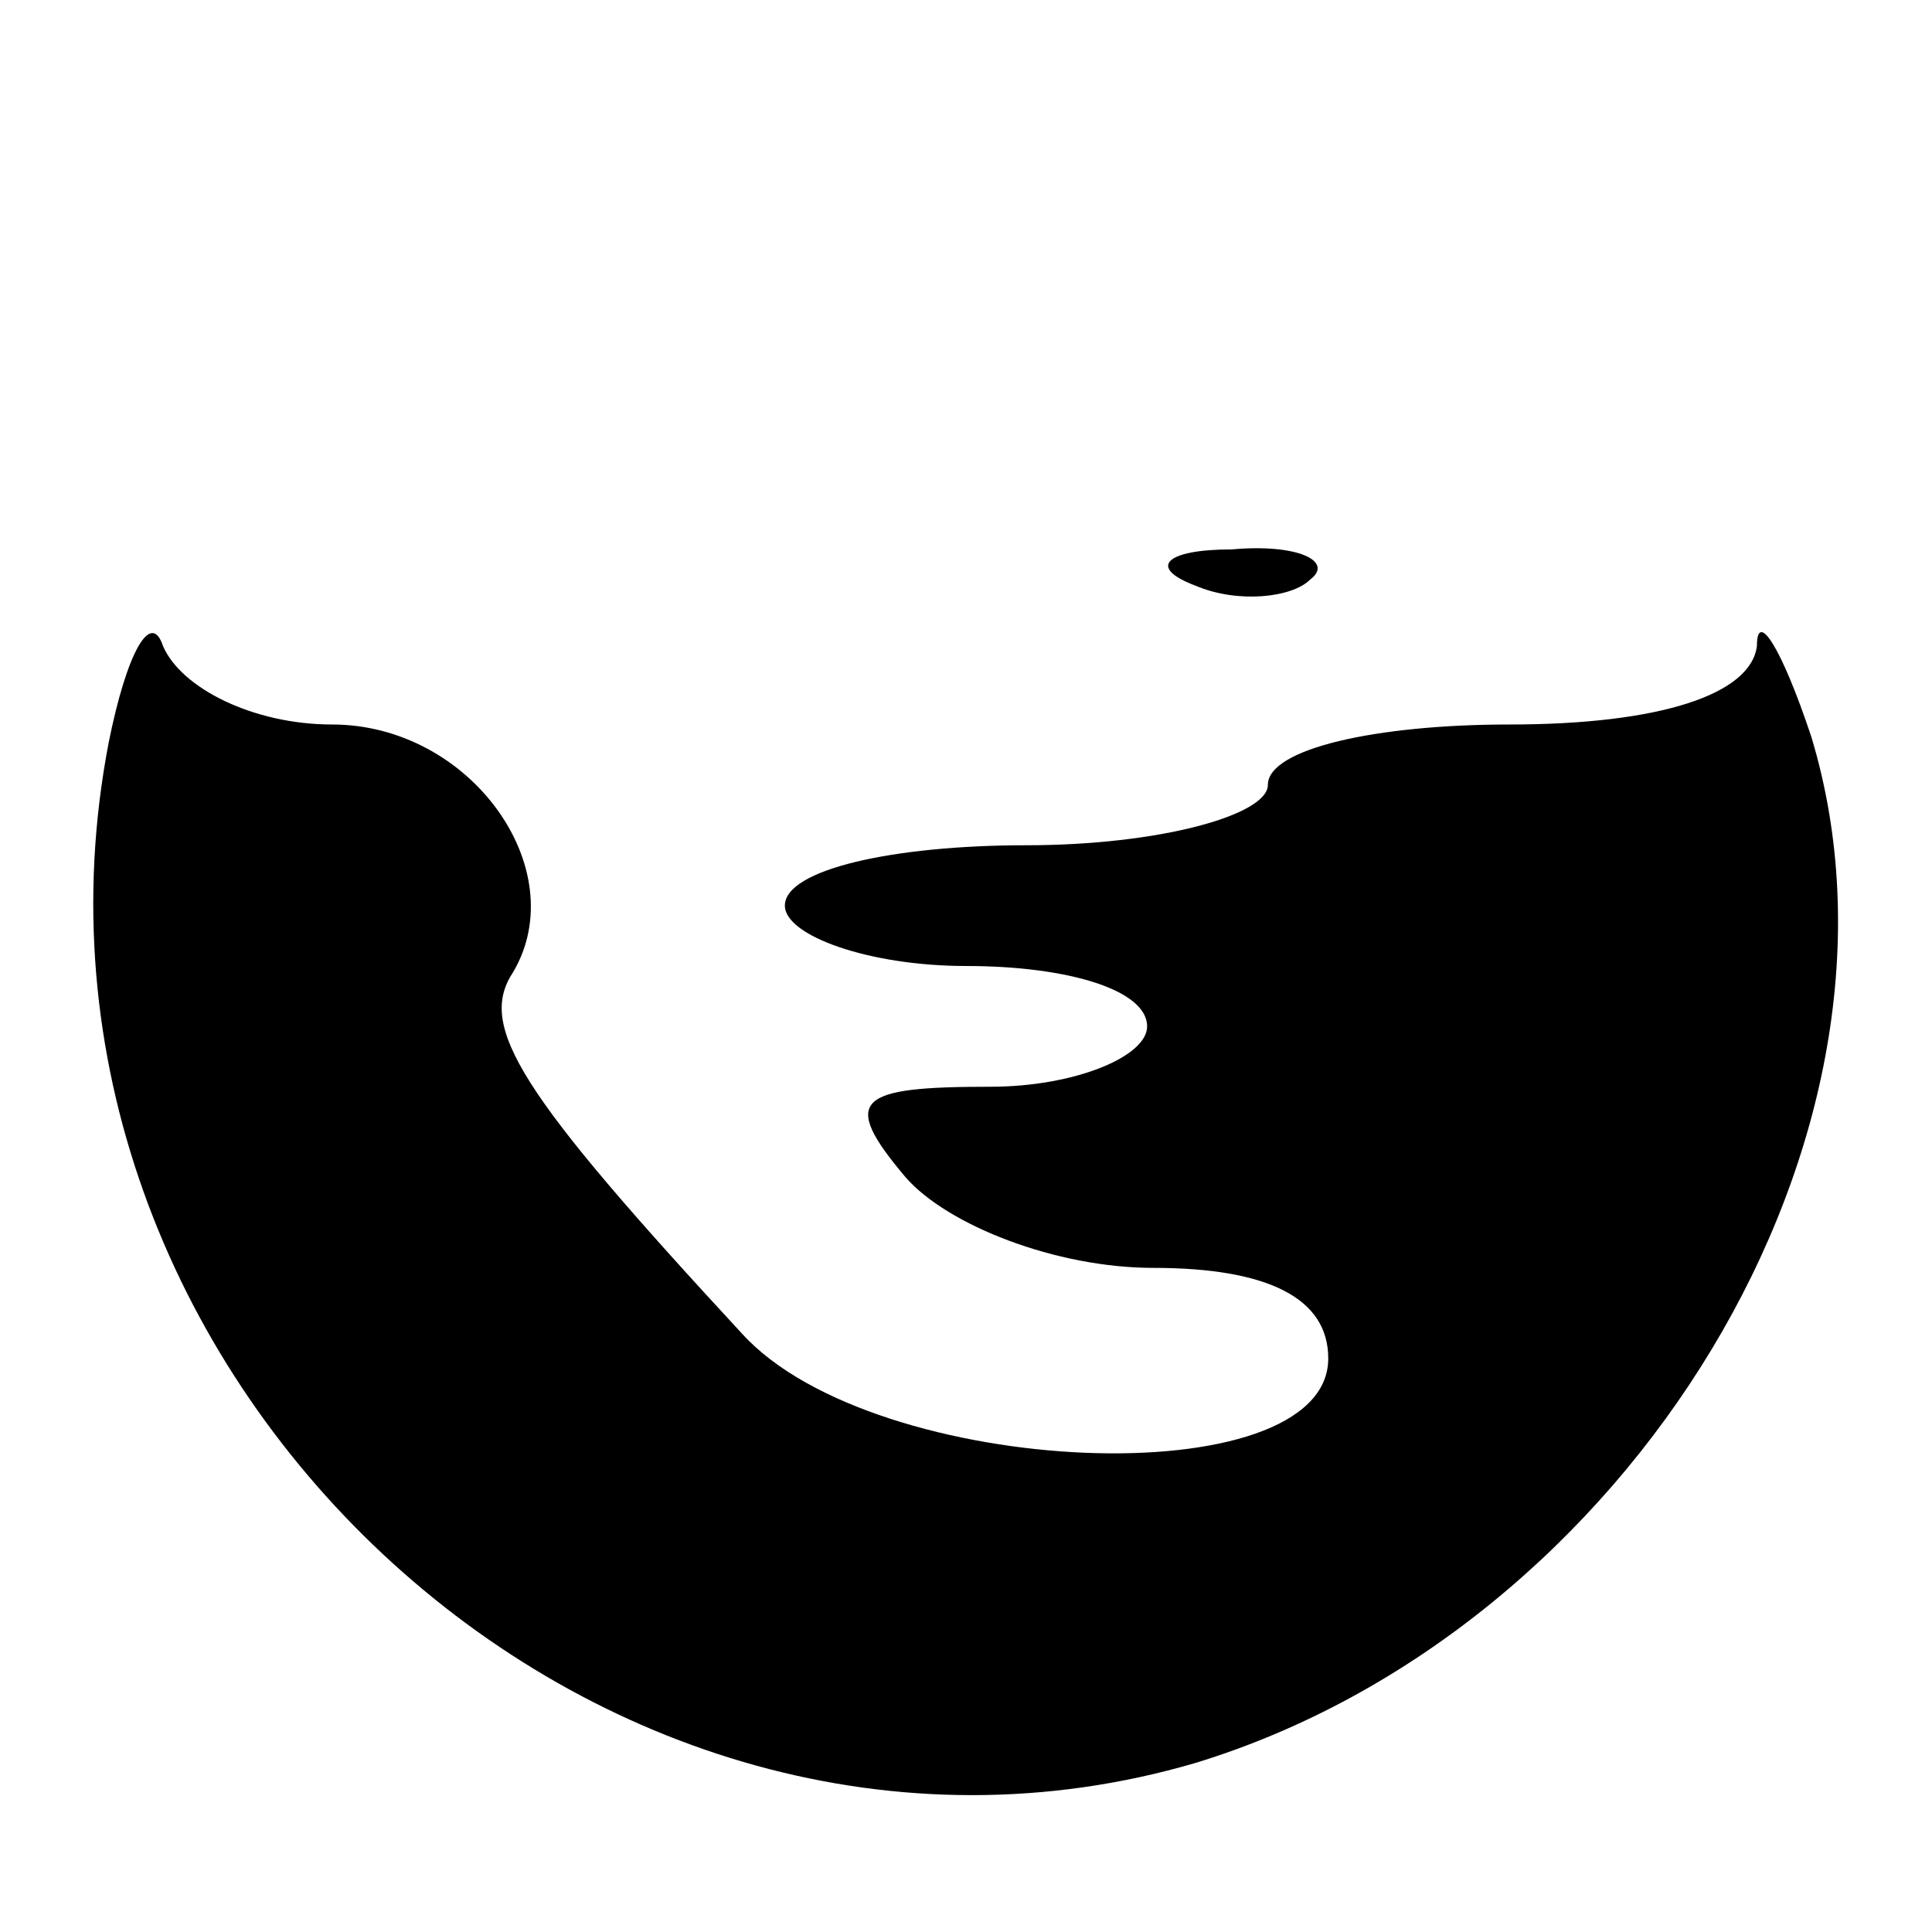<?xml version="1.0" standalone="no"?>
<!DOCTYPE svg PUBLIC "-//W3C//DTD SVG 20010904//EN"
 "http://www.w3.org/TR/2001/REC-SVG-20010904/DTD/svg10.dtd">
<svg version="1.0" xmlns="http://www.w3.org/2000/svg"
 width="32pt" height="32pt" viewBox="0 0 32 32"
 preserveAspectRatio="xMidYMid meet">

<g transform="translate(0,32) scale(0.1,-0.1)"
fill="#000000" stroke="none">
<path d="M198 223 c7 -3 16 -2 19 1 4 3 -2 6 -13 5 -11 0 -14 -3 -6 -6z"/>
<path d="M18 197 c-20 -104 81 -198 180 -169 72 22 122 104 102 170 -5 15 -9
21 -9 15 -1 -8 -16 -13 -41 -13 -22 0 -40 -4 -40 -10 0 -5 -18 -10 -40 -10
-22 0 -40 -4 -40 -10 0 -5 14 -10 30 -10 17 0 30 -4 30 -10 0 -5 -12 -10 -26
-10 -22 0 -25 -2 -14 -15 7 -8 25 -15 41 -15 19 0 29 -5 29 -15 0 -23 -75 -20
-97 4 -37 40 -44 51 -38 60 10 17 -7 41 -30 41 -13 0 -25 6 -28 13 -2 6 -6 -1
-9 -16z"/>
</g>
</svg>
